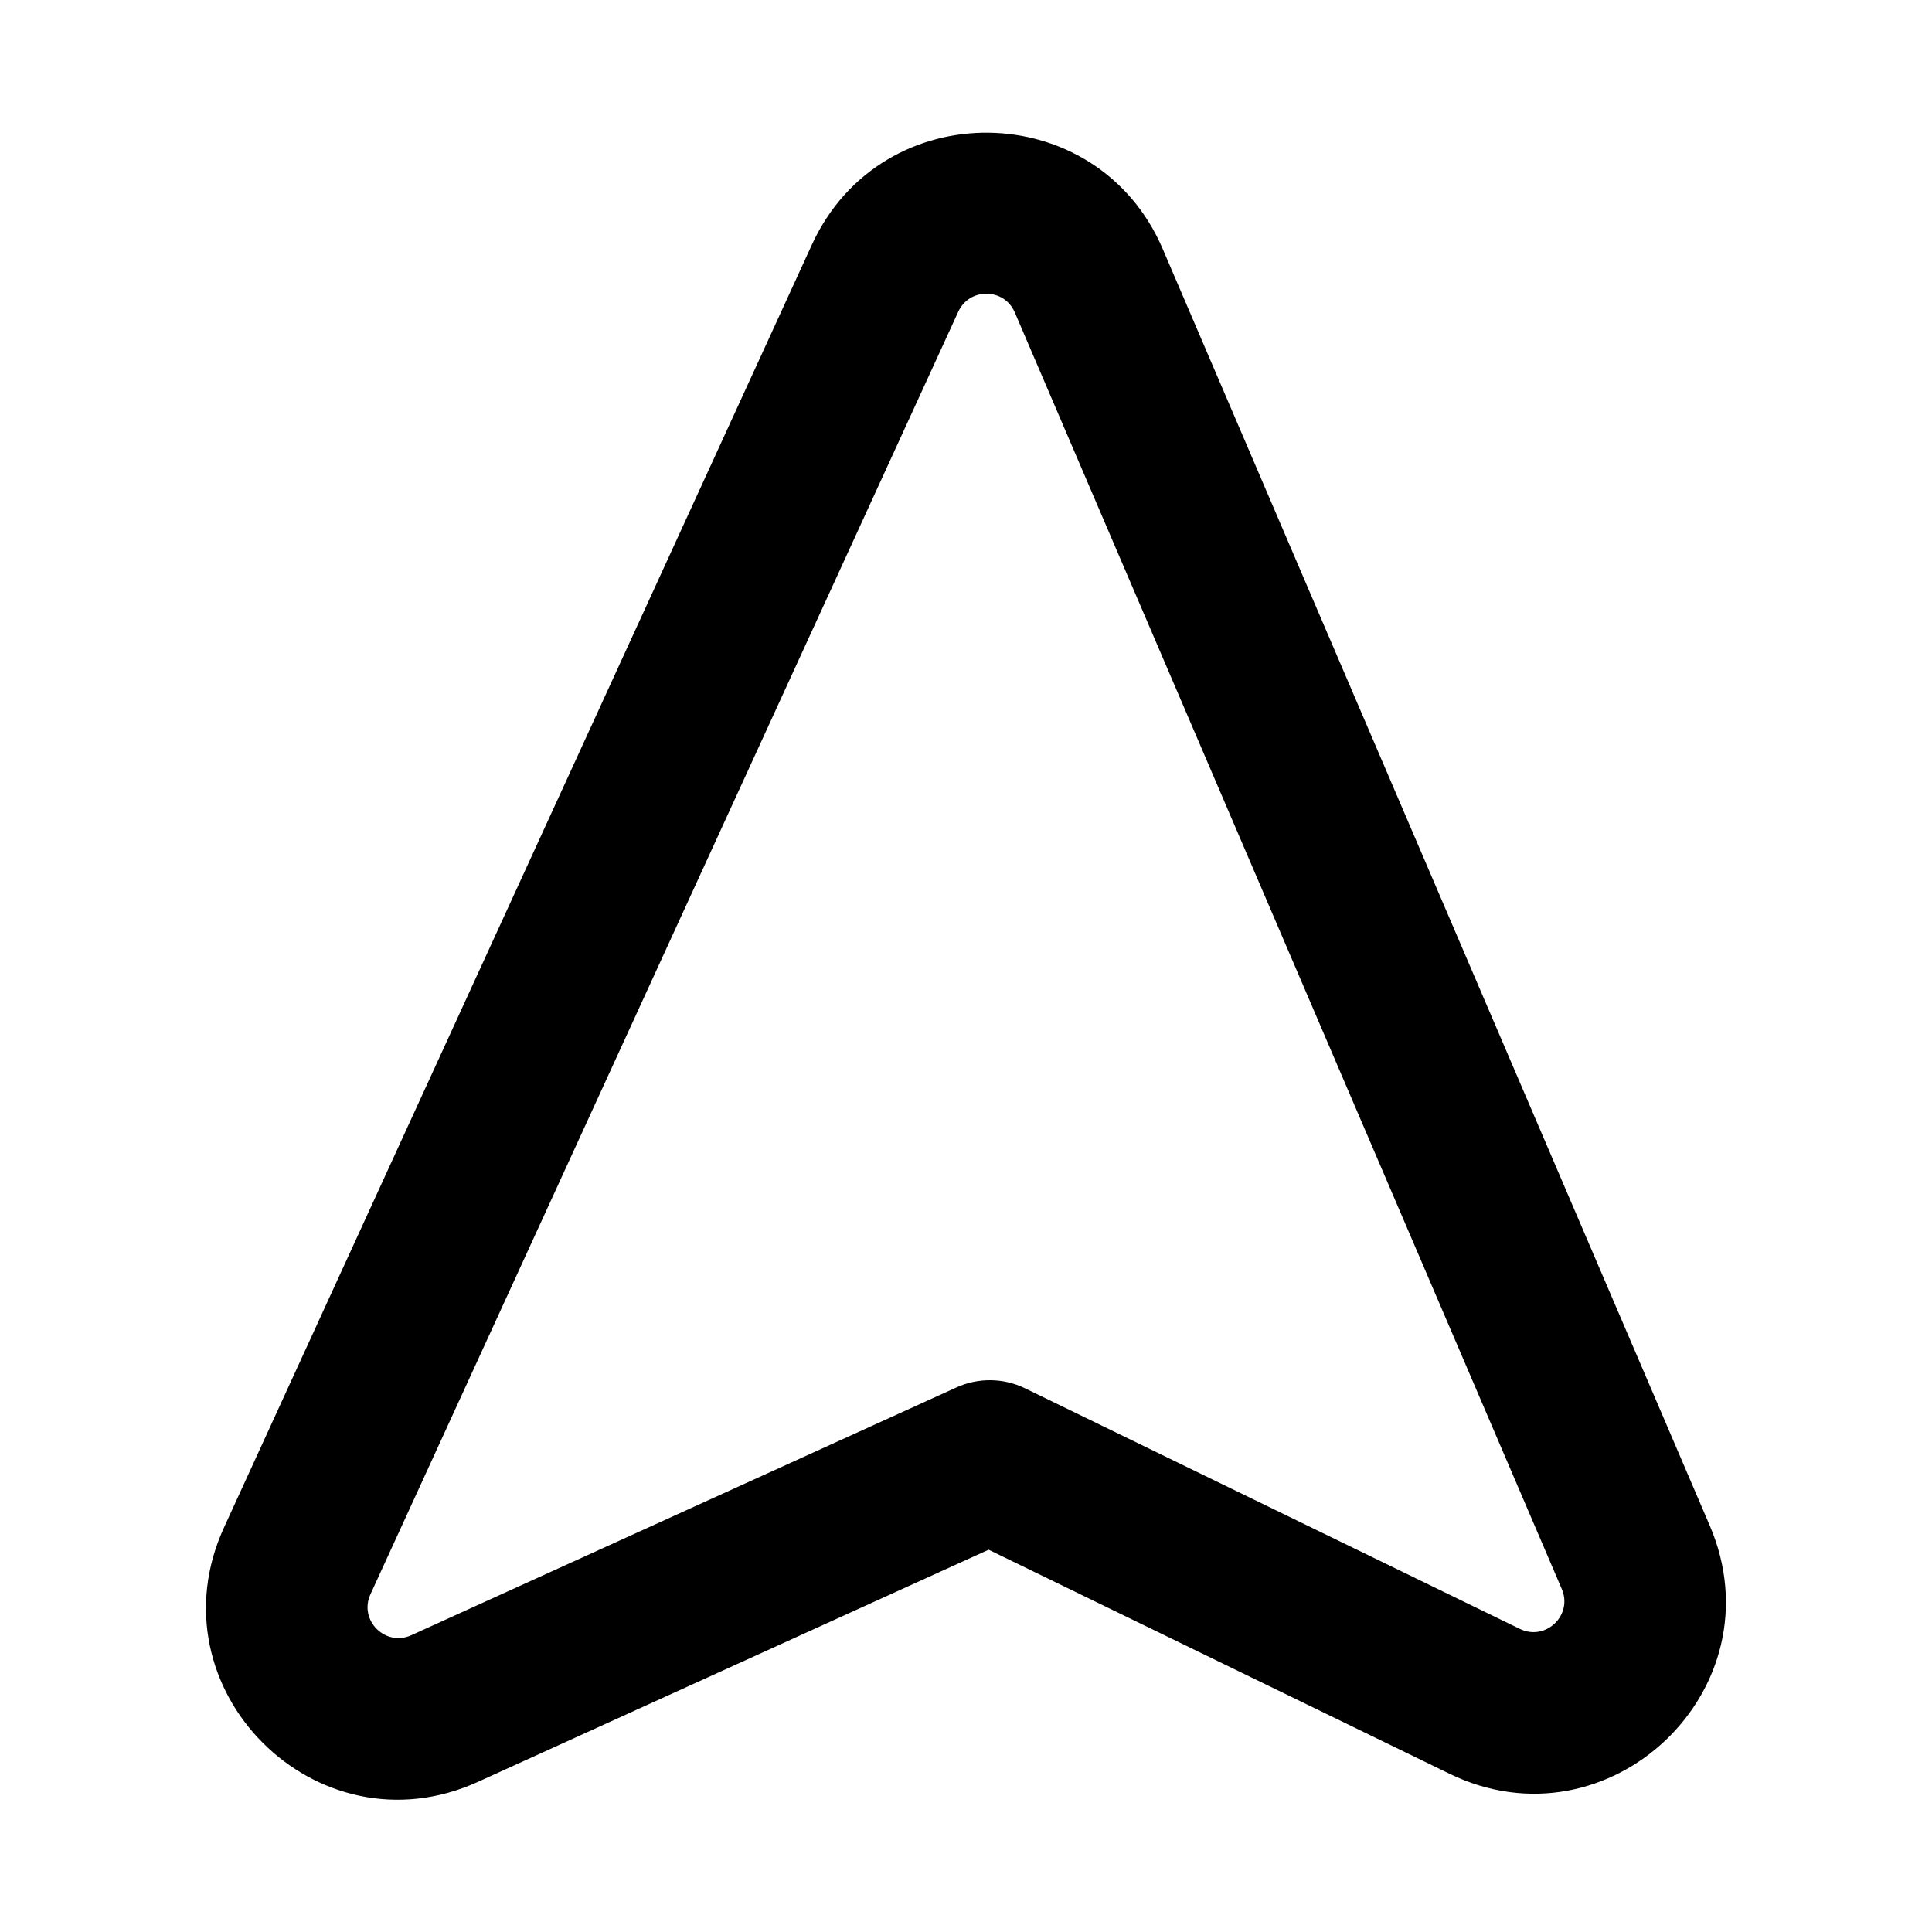 <svg fill="none" height="24" viewBox="0 0 24 24" width="24" xmlns="http://www.w3.org/2000/svg"><path clip-rule="evenodd" d="m12.606 3.881c-.131-.306-.563-.311-.702-.009l-7.302 15.932c-.148.323.184.656.508.509l6.772-3.078c.271-.123.583-.119.851.011l6.148 2.989c.32.155.66-.17.52-.496zm-2.52-.842c.862-1.88 3.544-1.846 4.358.054l6.795 15.858c.87 2.029-1.248 4.048-3.233 3.083l-5.725-2.783-6.344 2.884c-2.009.913-4.073-1.158-3.153-3.163z" fill="currentColor" fill-rule="evenodd"/></svg>